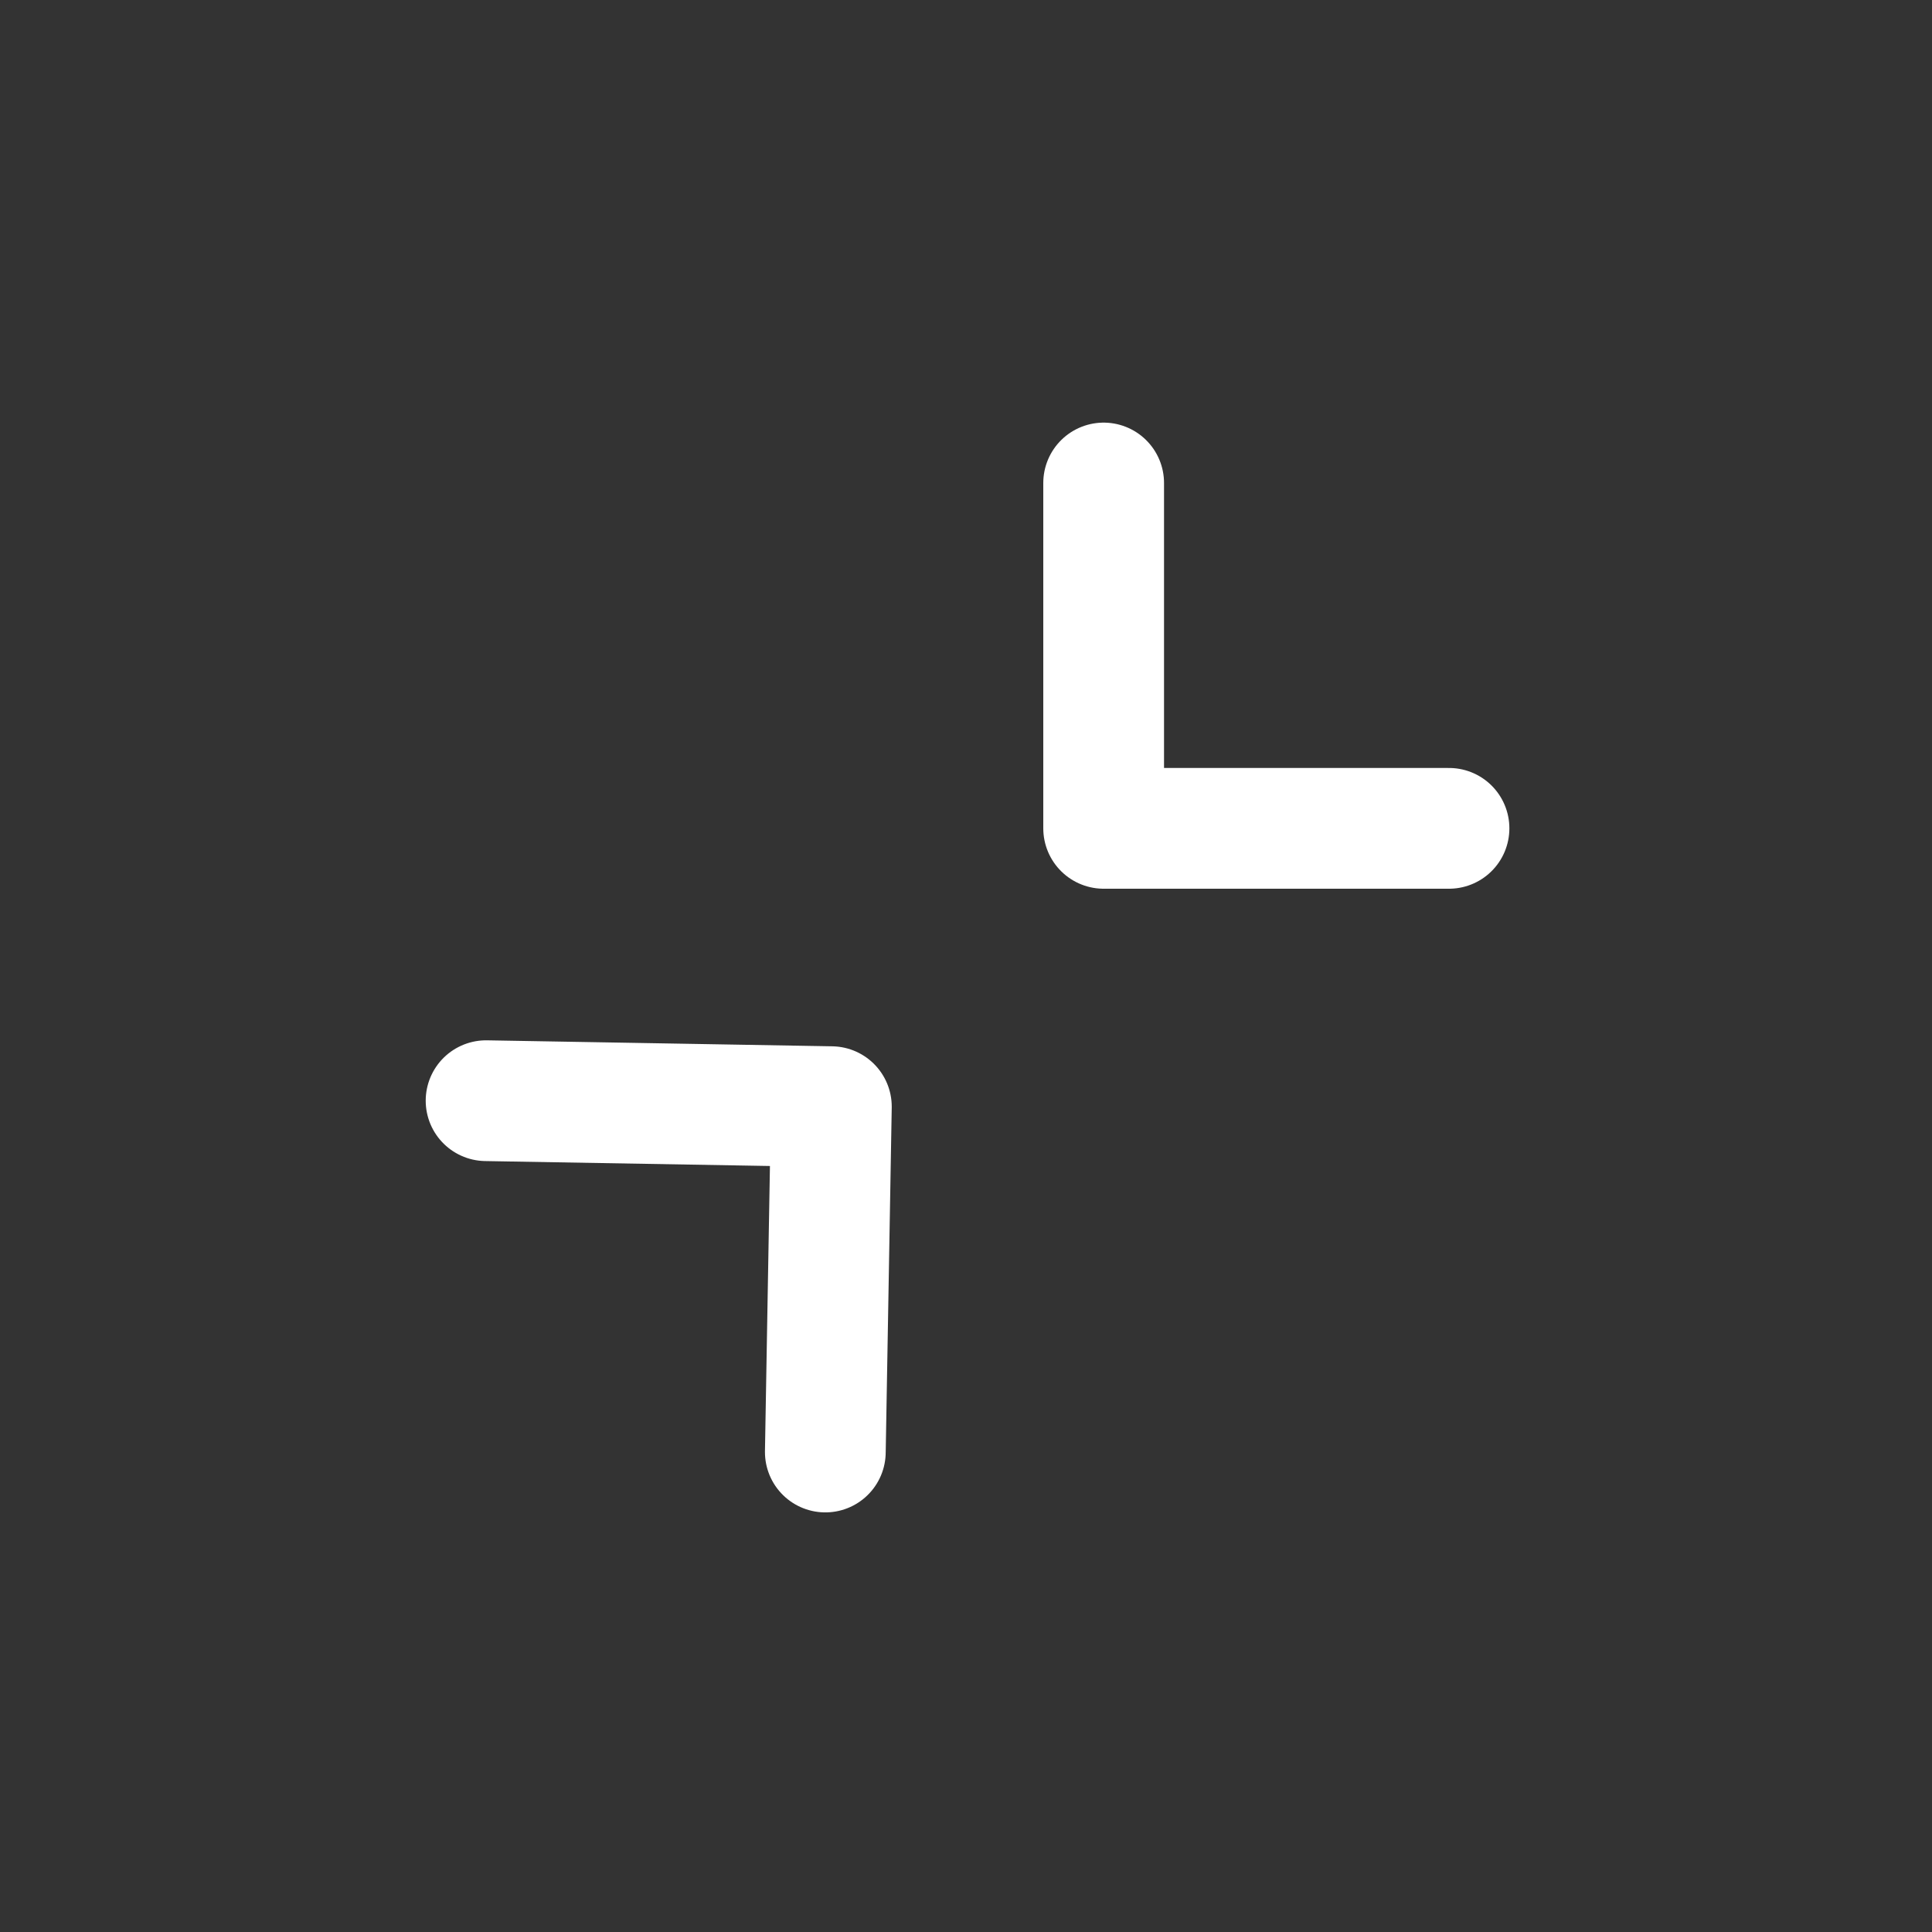 <svg width="32" height="32" viewBox="0 0 32 32" fill="none" xmlns="http://www.w3.org/2000/svg">
<rect x="0" y="0" width="32" height="32" fill="#333333" stroke="none"/>
<path d="M13.67 24.05L13.77 18.33L8.051 18.231" stroke="white" stroke-width="2" stroke-linecap="round" stroke-linejoin="round"/>
<path d="M18.28 8V13.72H24" stroke="white" stroke-width="2" stroke-linecap="round" stroke-linejoin="round"/>
</svg>
